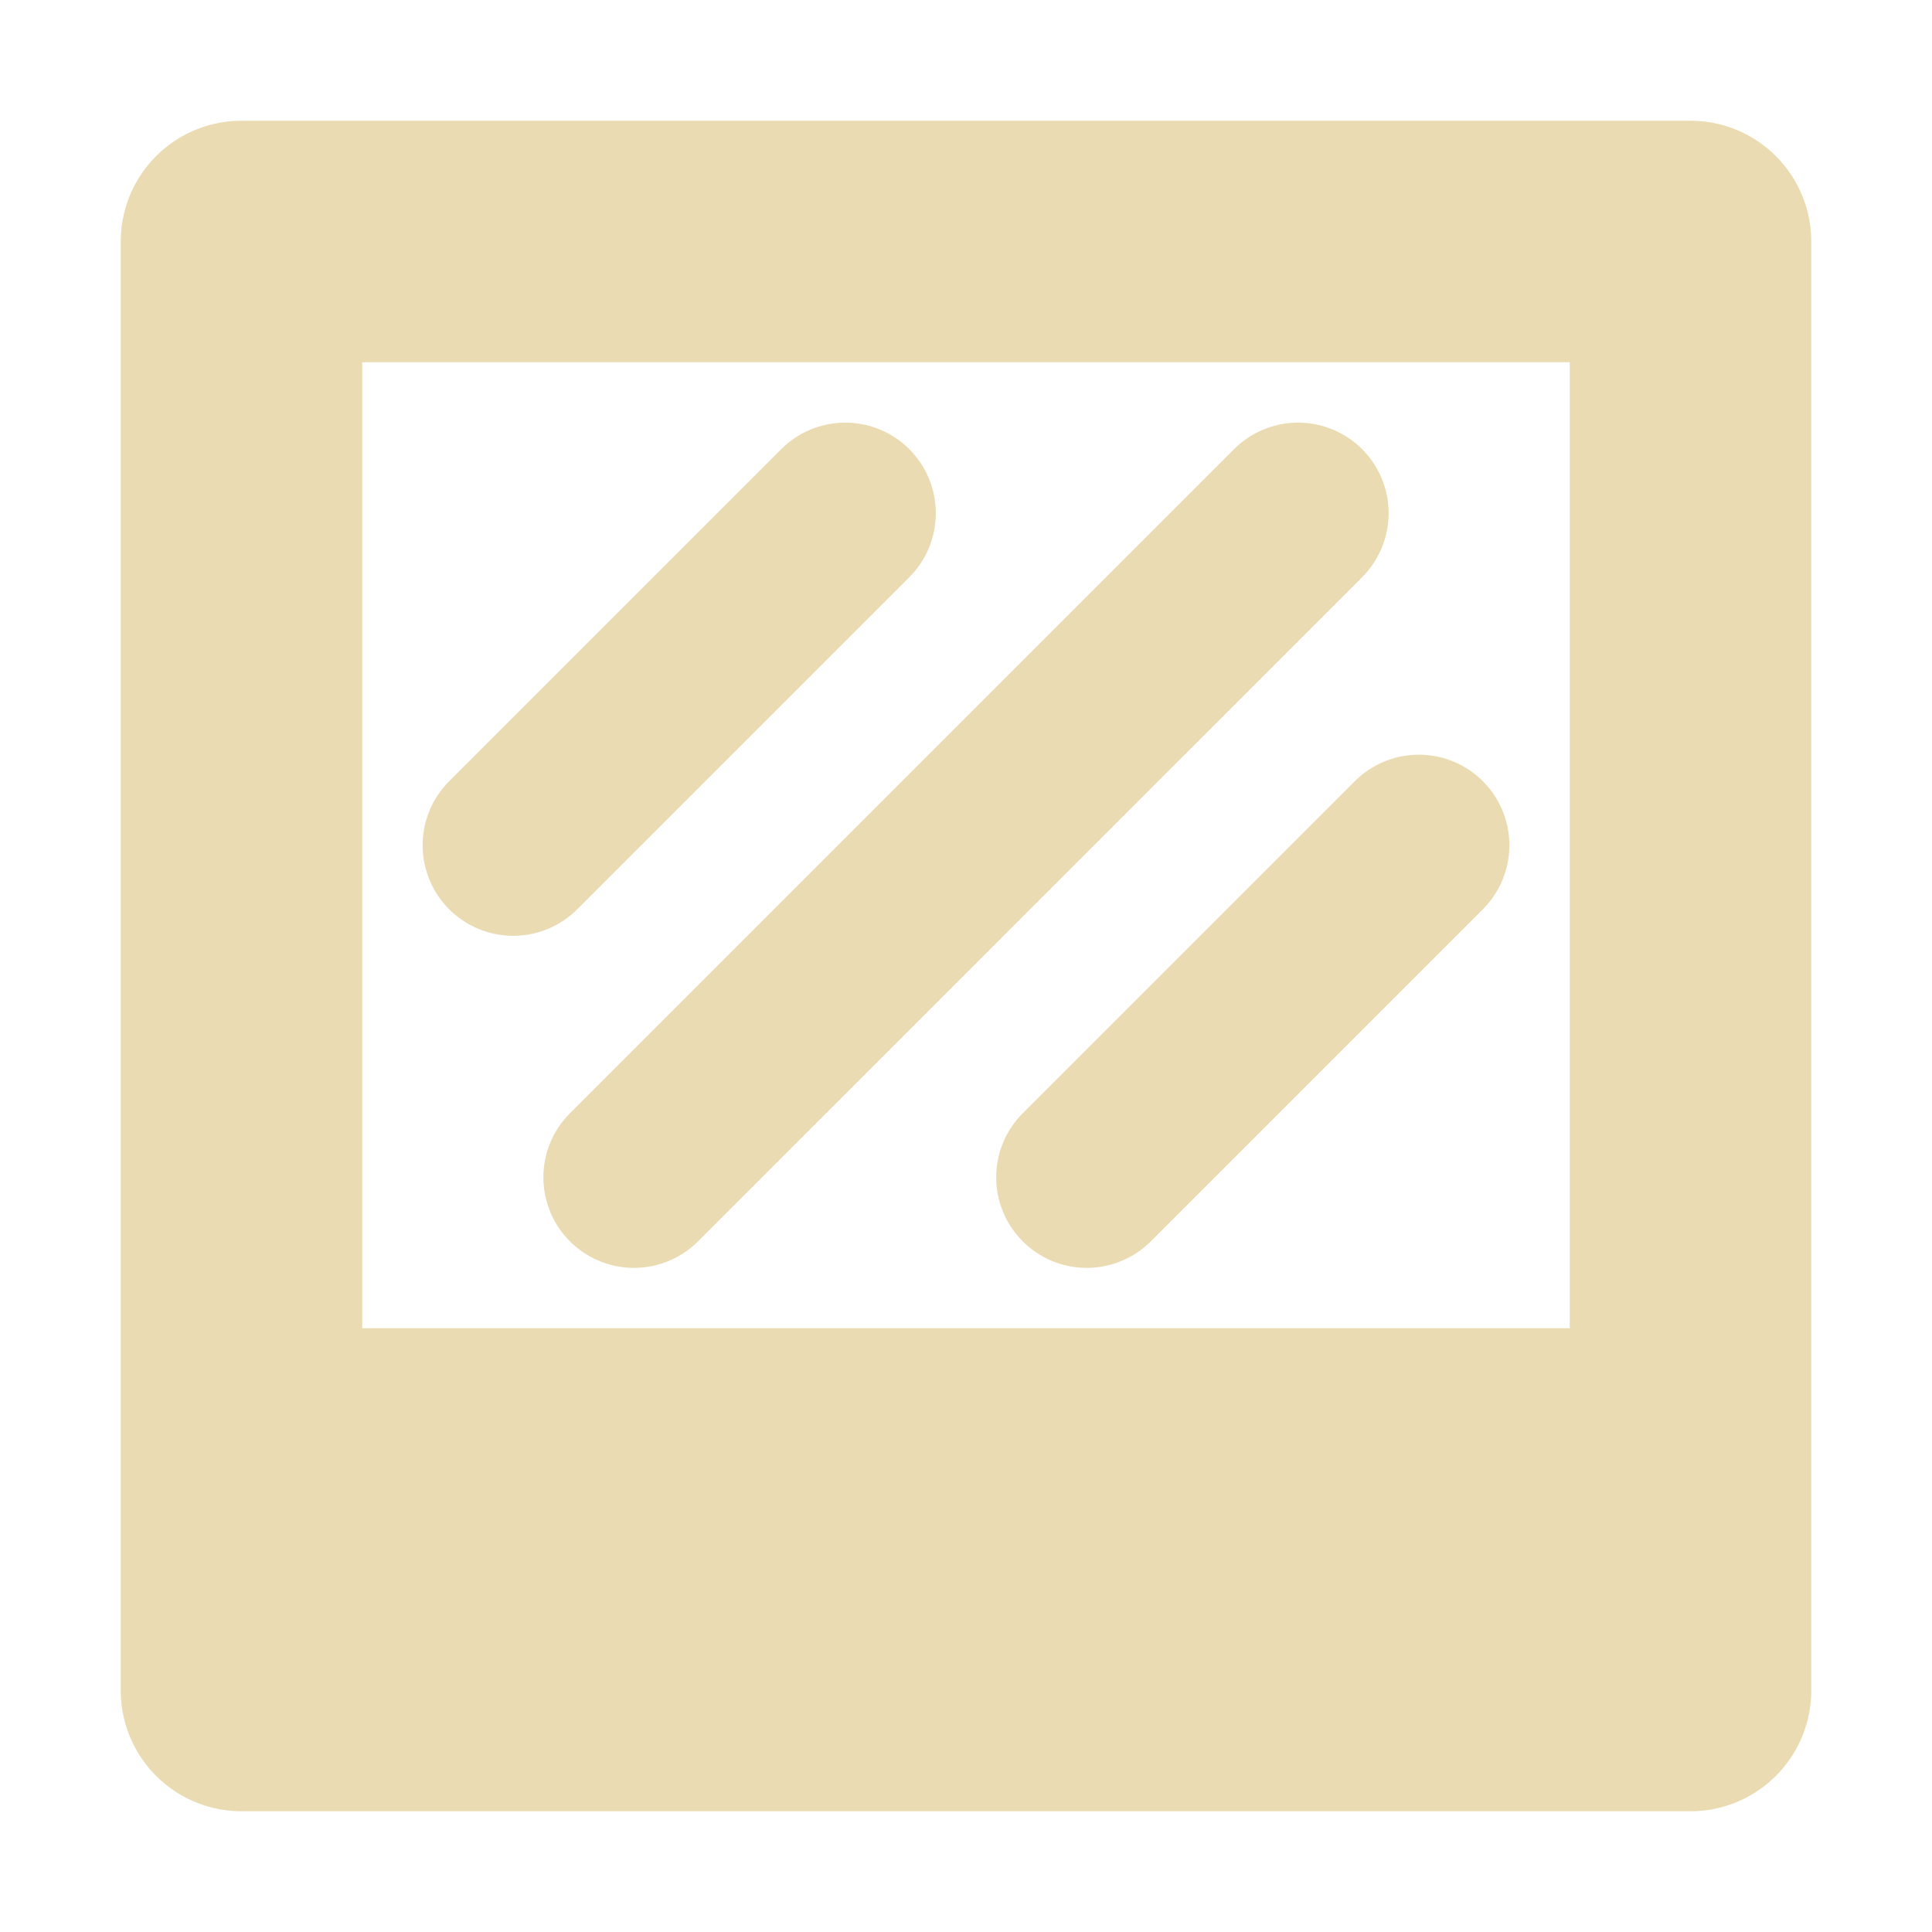 <svg height="16" viewBox="0 0 16 16" width="16" xmlns="http://www.w3.org/2000/svg"><path d="M2 1a1 1 0 0 0-1 1v12a1 1 0 0 0 1 1h12a1 1 0 0 0 1-1V2a1 1 0 0 0-1-1zm1 2h10v8H3z" fill="#ebdbb2"/><path d="M7 4.25 4.25 7m6.5-2.75-5.5 5.5M11.75 7 9 9.75" stroke-width="1.5" stroke-linecap="round" stroke="#ebdbb2"/></svg>
